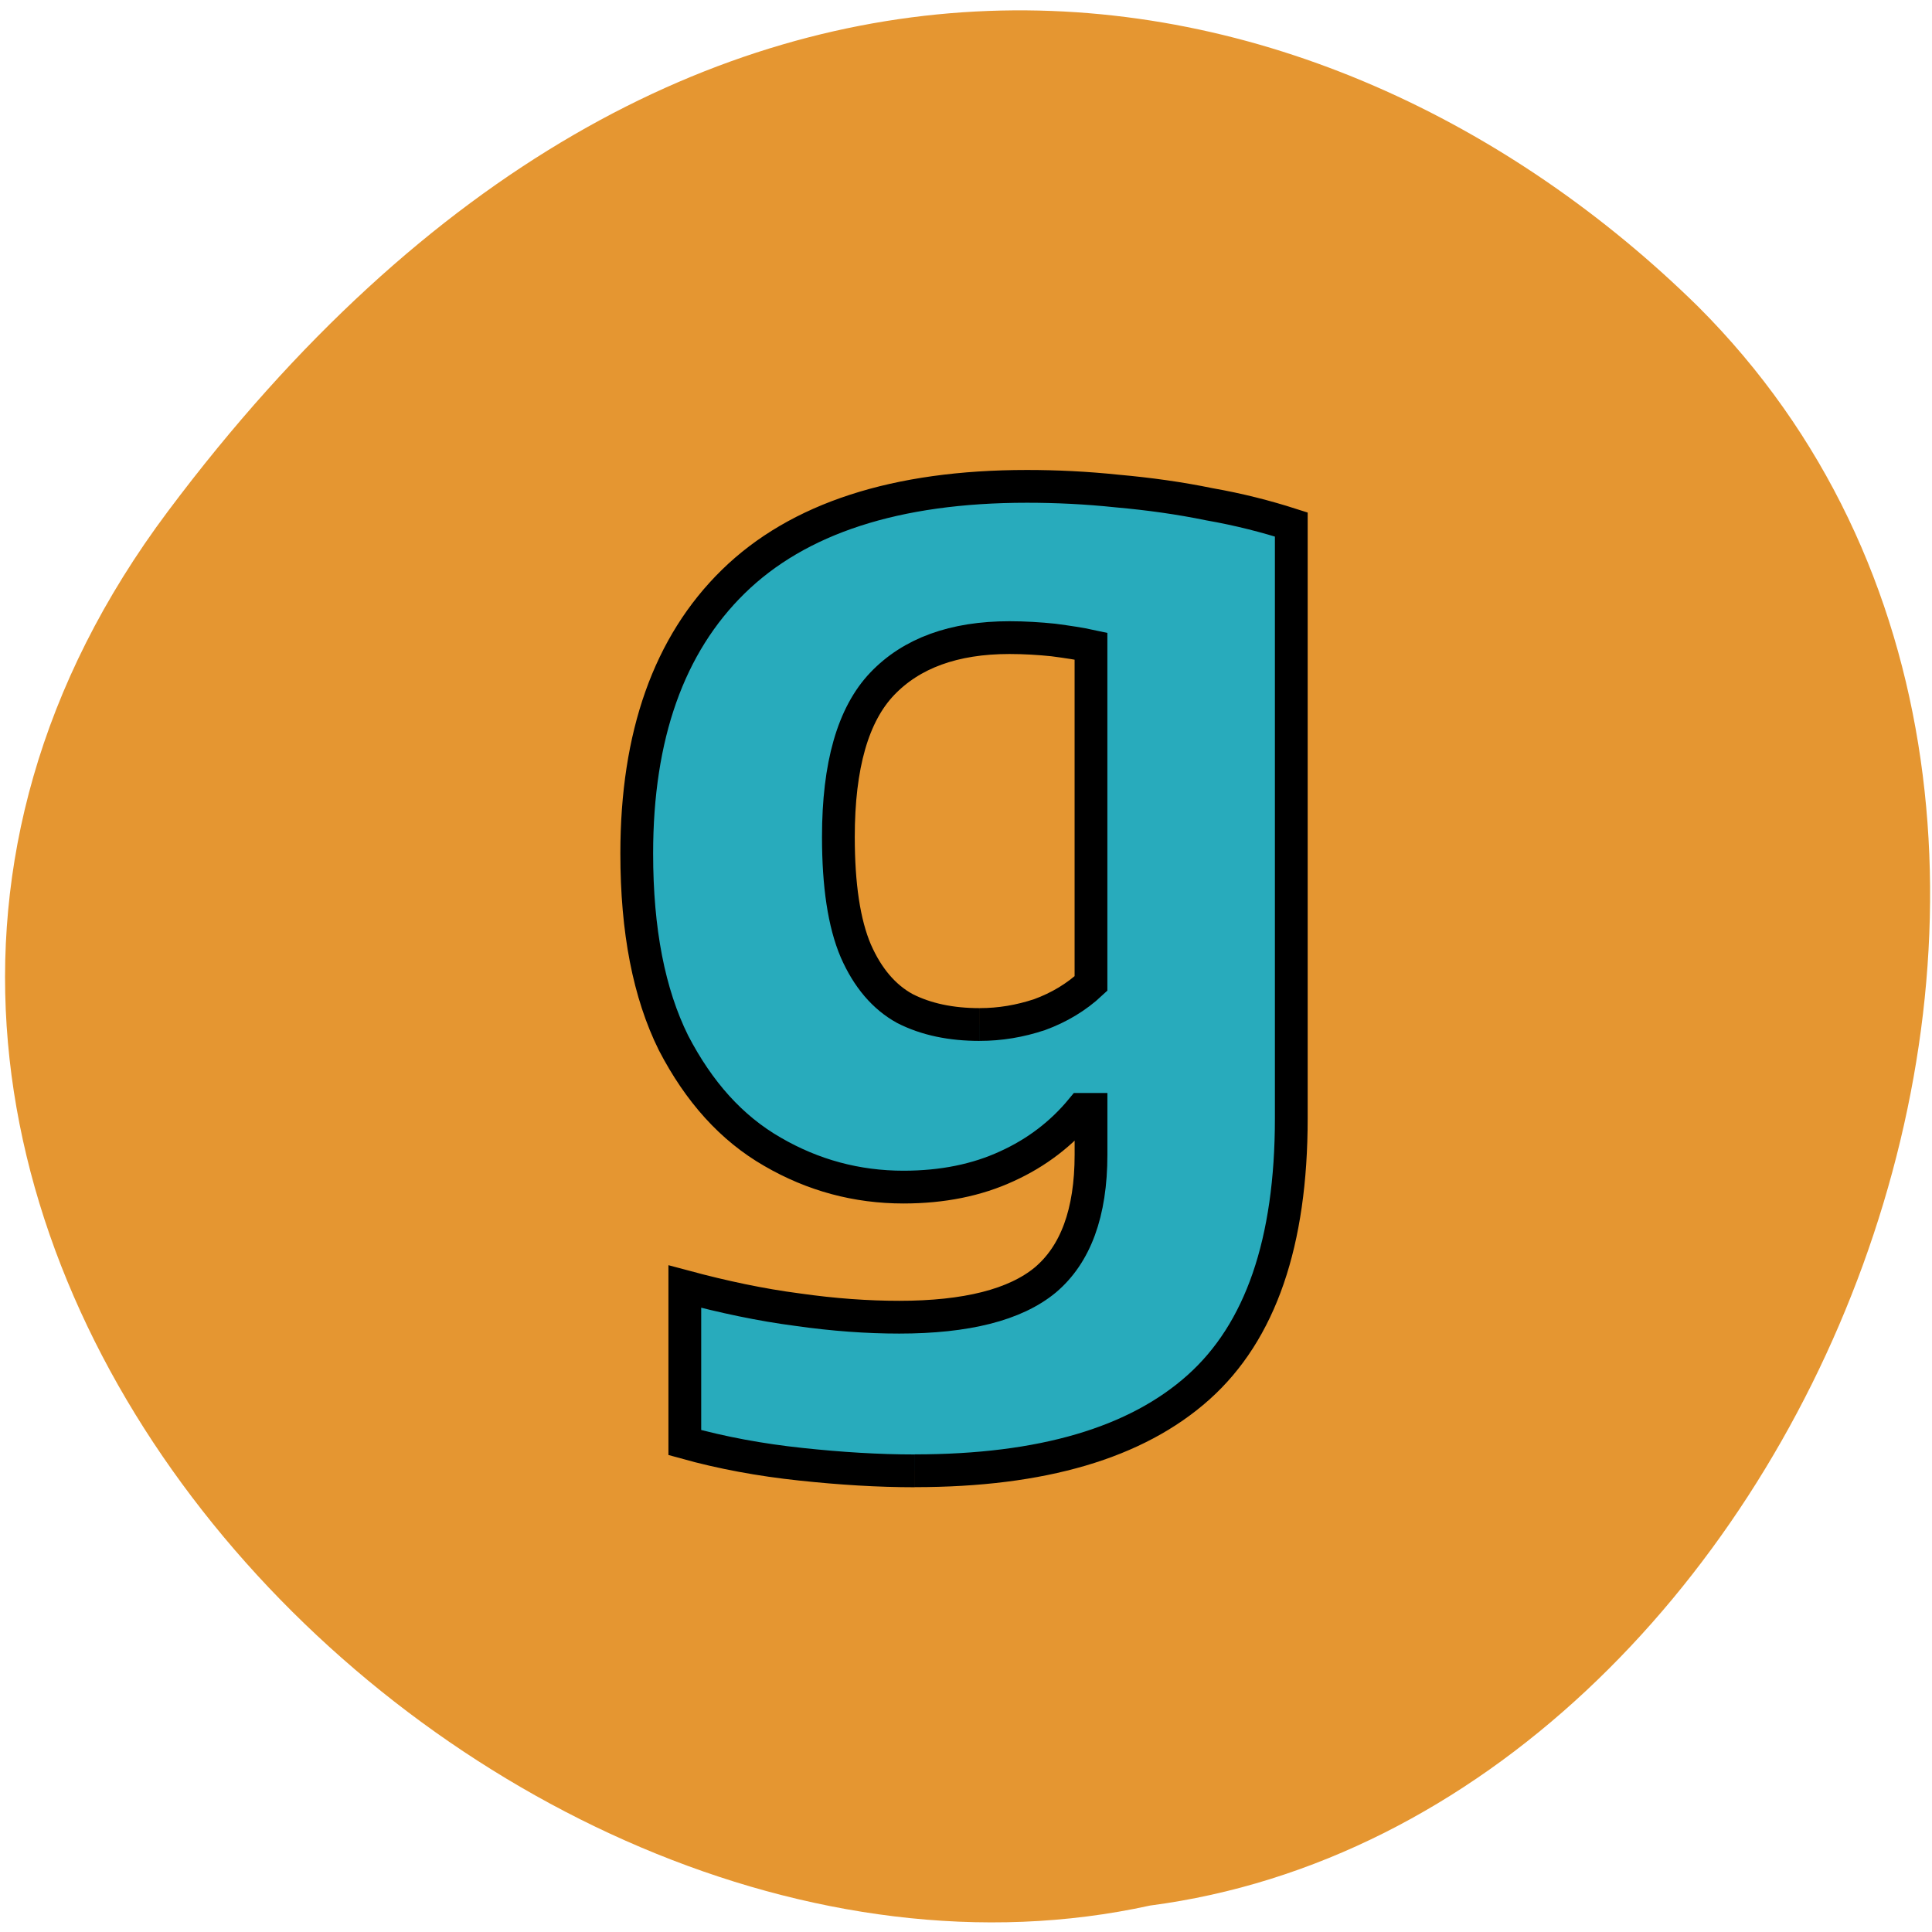 <svg xmlns="http://www.w3.org/2000/svg" viewBox="0 0 16 16"><path d="m 1.391 4.234 c -4.305 5.746 2.586 12.766 8.133 11.547 c 5.465 -0.715 8.766 -9.02 4.539 -13.242 c -3.09 -3.039 -8.367 -4.055 -12.672 1.695" fill="#e59631"/><path d="m 31.684 281.36 c -1.273 0 -2.613 -0.083 -4 -0.232 c -1.406 -0.149 -2.762 -0.397 -4.068 -0.761 v -5.474 c 1.356 0.364 2.679 0.645 3.952 0.81 c 1.273 0.182 2.464 0.265 3.572 0.265 c 2.348 0 4.068 -0.43 5.126 -1.306 c 1.058 -0.893 1.604 -2.348 1.604 -4.399 v -1.588 h -0.331 c -0.695 0.843 -1.571 1.521 -2.629 2 c -1.042 0.48 -2.249 0.728 -3.621 0.728 c -1.637 0 -3.175 -0.413 -4.597 -1.24 c -1.439 -0.827 -2.58 -2.1 -3.473 -3.82 c -0.86 -1.736 -1.29 -3.936 -1.29 -6.648 c 0 -4.134 1.124 -7.326 3.39 -9.542 c 2.265 -2.216 5.705 -3.34 10.302 -3.34 c 1.025 0 2.084 0.05 3.175 0.165 c 1.108 0.099 2.183 0.248 3.225 0.463 c 1.042 0.182 2 0.43 2.877 0.711 v 20.836 c 0 4.349 -1.075 7.491 -3.258 9.442 c -2.183 1.951 -5.49 2.927 -9.955 2.927 m 2.282 -15.66 c 0.711 0 1.406 -0.116 2.1 -0.347 c 0.678 -0.248 1.29 -0.612 1.802 -1.091 v -11.84 c -0.38 -0.083 -0.827 -0.149 -1.323 -0.215 c -0.48 -0.05 -1.01 -0.083 -1.538 -0.083 c -1.951 0 -3.44 0.546 -4.465 1.621 c -1.025 1.075 -1.538 2.861 -1.538 5.374 c 0 1.687 0.198 3.03 0.612 4 c 0.413 0.943 0.992 1.621 1.72 2.02 c 0.744 0.38 1.621 0.562 2.629 0.562" transform="matrix(0.236 0 0 0.236 0.098 -54.22)" fill="#28abbc" stroke="#000" stroke-width="1.15"/></svg>